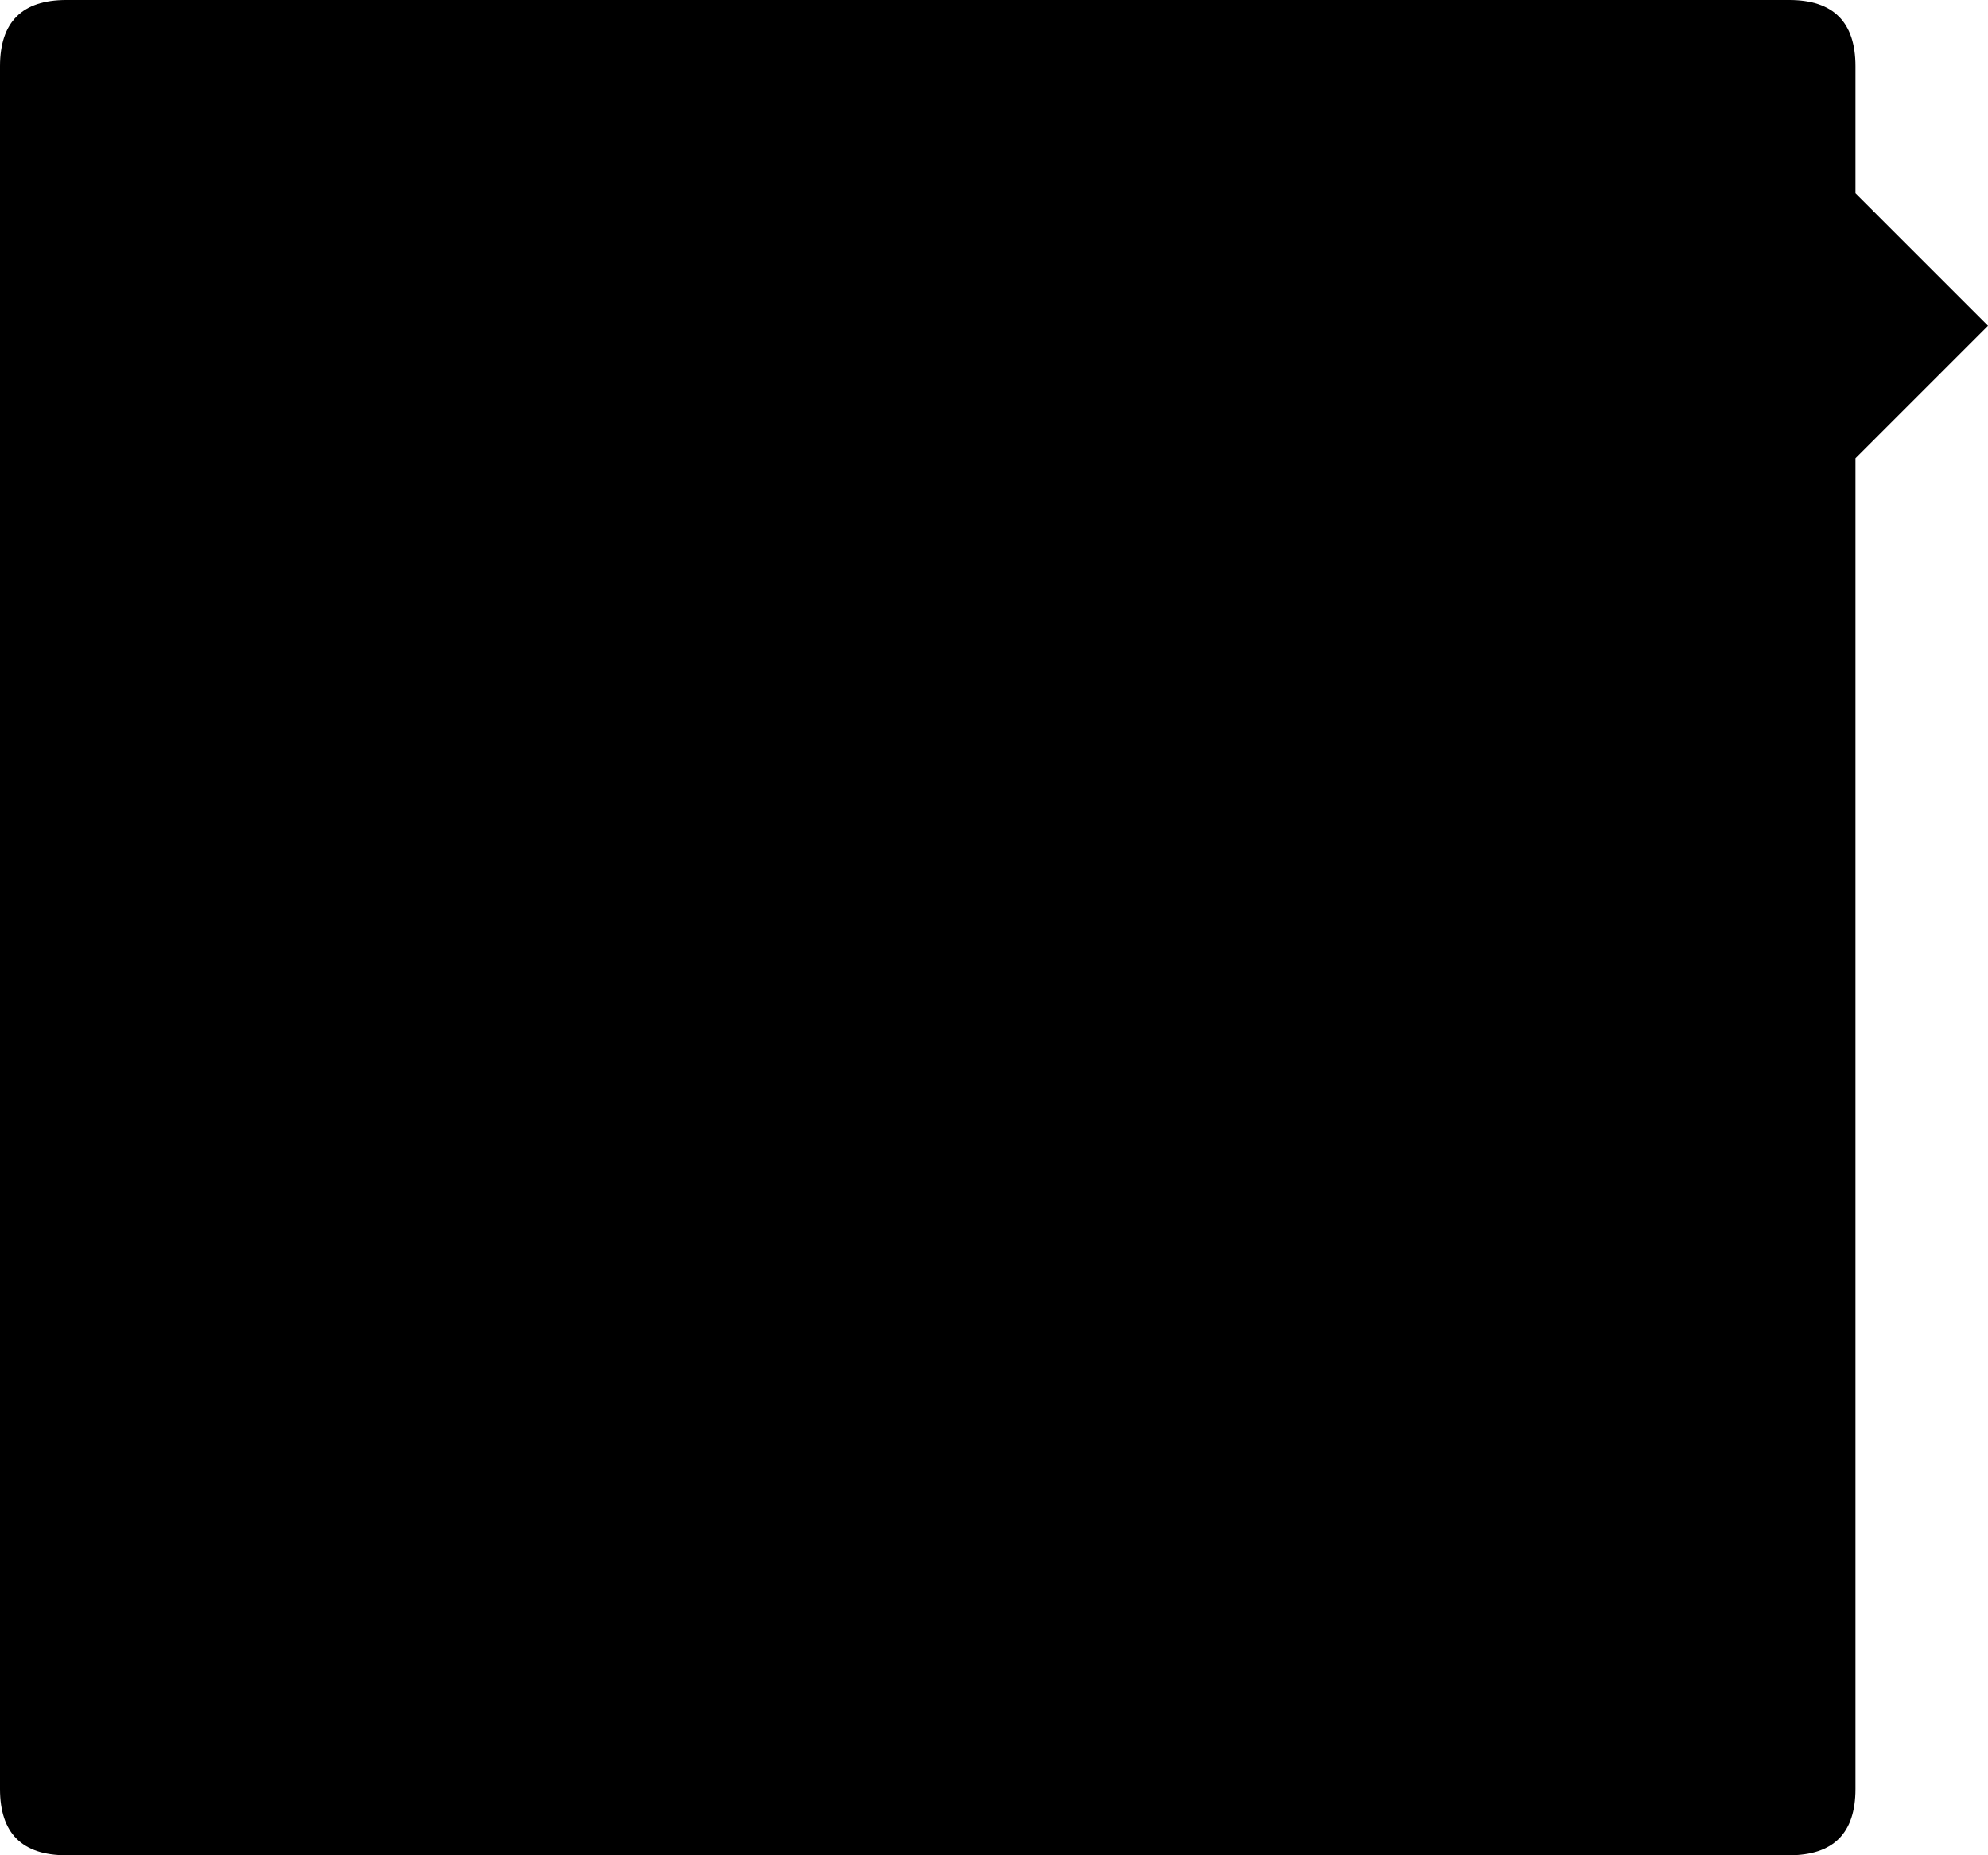 <?xml version="1.0" encoding="utf-8"?>
<!DOCTYPE svg PUBLIC "-//W3C//DTD SVG 1.1//EN" "http://www.w3.org/Graphics/SVG/1.1/DTD/svg11.dtd">
<svg version="1.0" id="Layer_1" xmlns="http://www.w3.org/2000/svg" xmlns:xlink="http://www.w3.org/1999/xlink" x="0px" y="0px"
	 width="90px" height="84px" viewBox="0 0 90 84" enable-background="new 0 0 90 84" xml:space="preserve">
<defs>
	<mask id="comment_mask" maskUnits="objectBoundingBox">
		<path fill="#FFFFFF" d="M84,8.75V3c0-2-1-3-3-3H3C1,0,0,1,0,3v78c0,2,1,3,3,3h78c2,0,3-1,3-3V20.75l6-6L84,8.75z"/>
	</mask>
</defs>
<g>
	<path d="M84,8.75V3c0-2-1-3-3-3H3C1,0,0,1,0,3v78c0,2,1,3,3,3h78c2,0,3-1,3-3V20.75l6-6L84,8.75z"/>
</g>
</svg>
